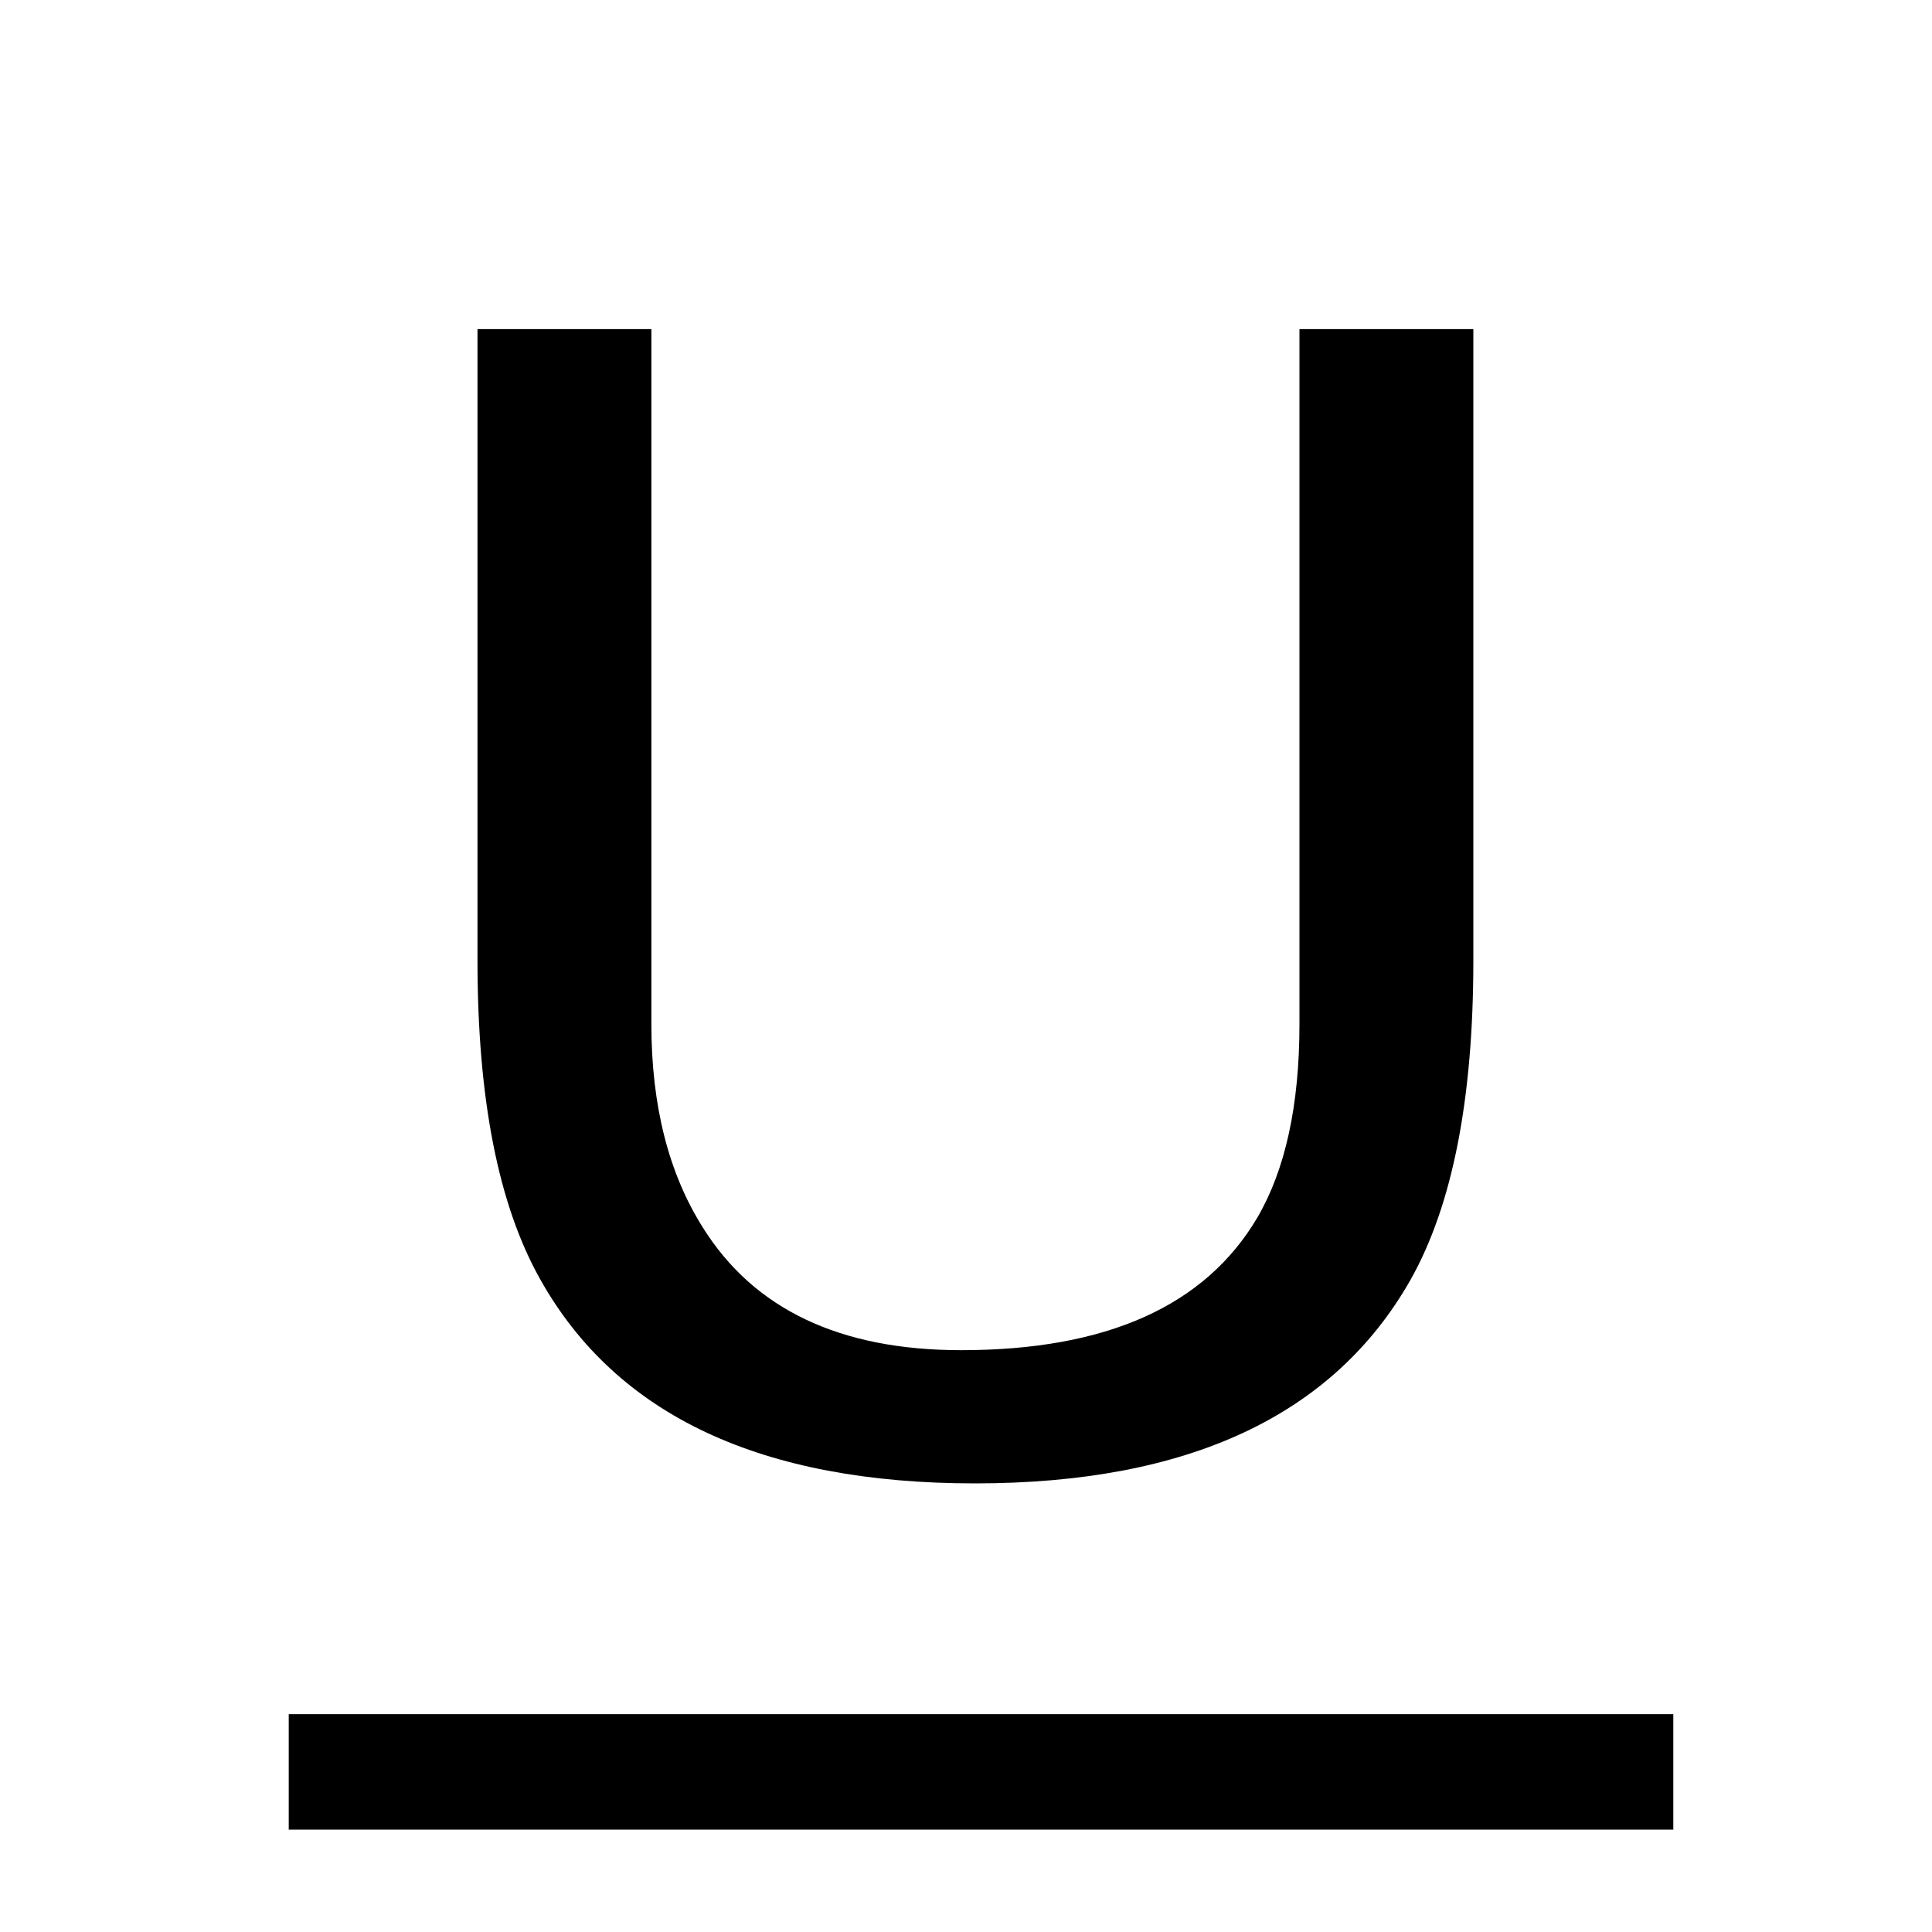 <svg
			viewBox="0 0 20 20"
			version="1.1"
			id="svg321"
			width="20"
			height="20"
            fill="currentColor"
			xmlns="http://www.w3.org/2000/svg"
		>
			<defs id="defs325" />
			<path
				d="m 6.743,3.407 v 7.194 c 0,0.845 0.179,1.547 0.534,2.108 0.529,0.845 1.419,1.268 2.673,1.268 1.502,0 2.524,-0.456 3.065,-1.371 0.291,-0.497 0.437,-1.165 0.437,-2.005 V 3.407 h 1.8 v 6.537 c 0,1.431 -0.216,2.533 -0.65,3.304 -0.797,1.405 -2.3,2.108 -4.509,2.108 -2.209,0 -3.709,-0.703 -4.498,-2.108 C 5.159,12.477 4.943,11.375 4.943,9.944 V 3.407 Z M 2.989,17.745 H 17.322 v 1.195 H 2.989 Z"
				id="path319"
			/>
		</svg>
